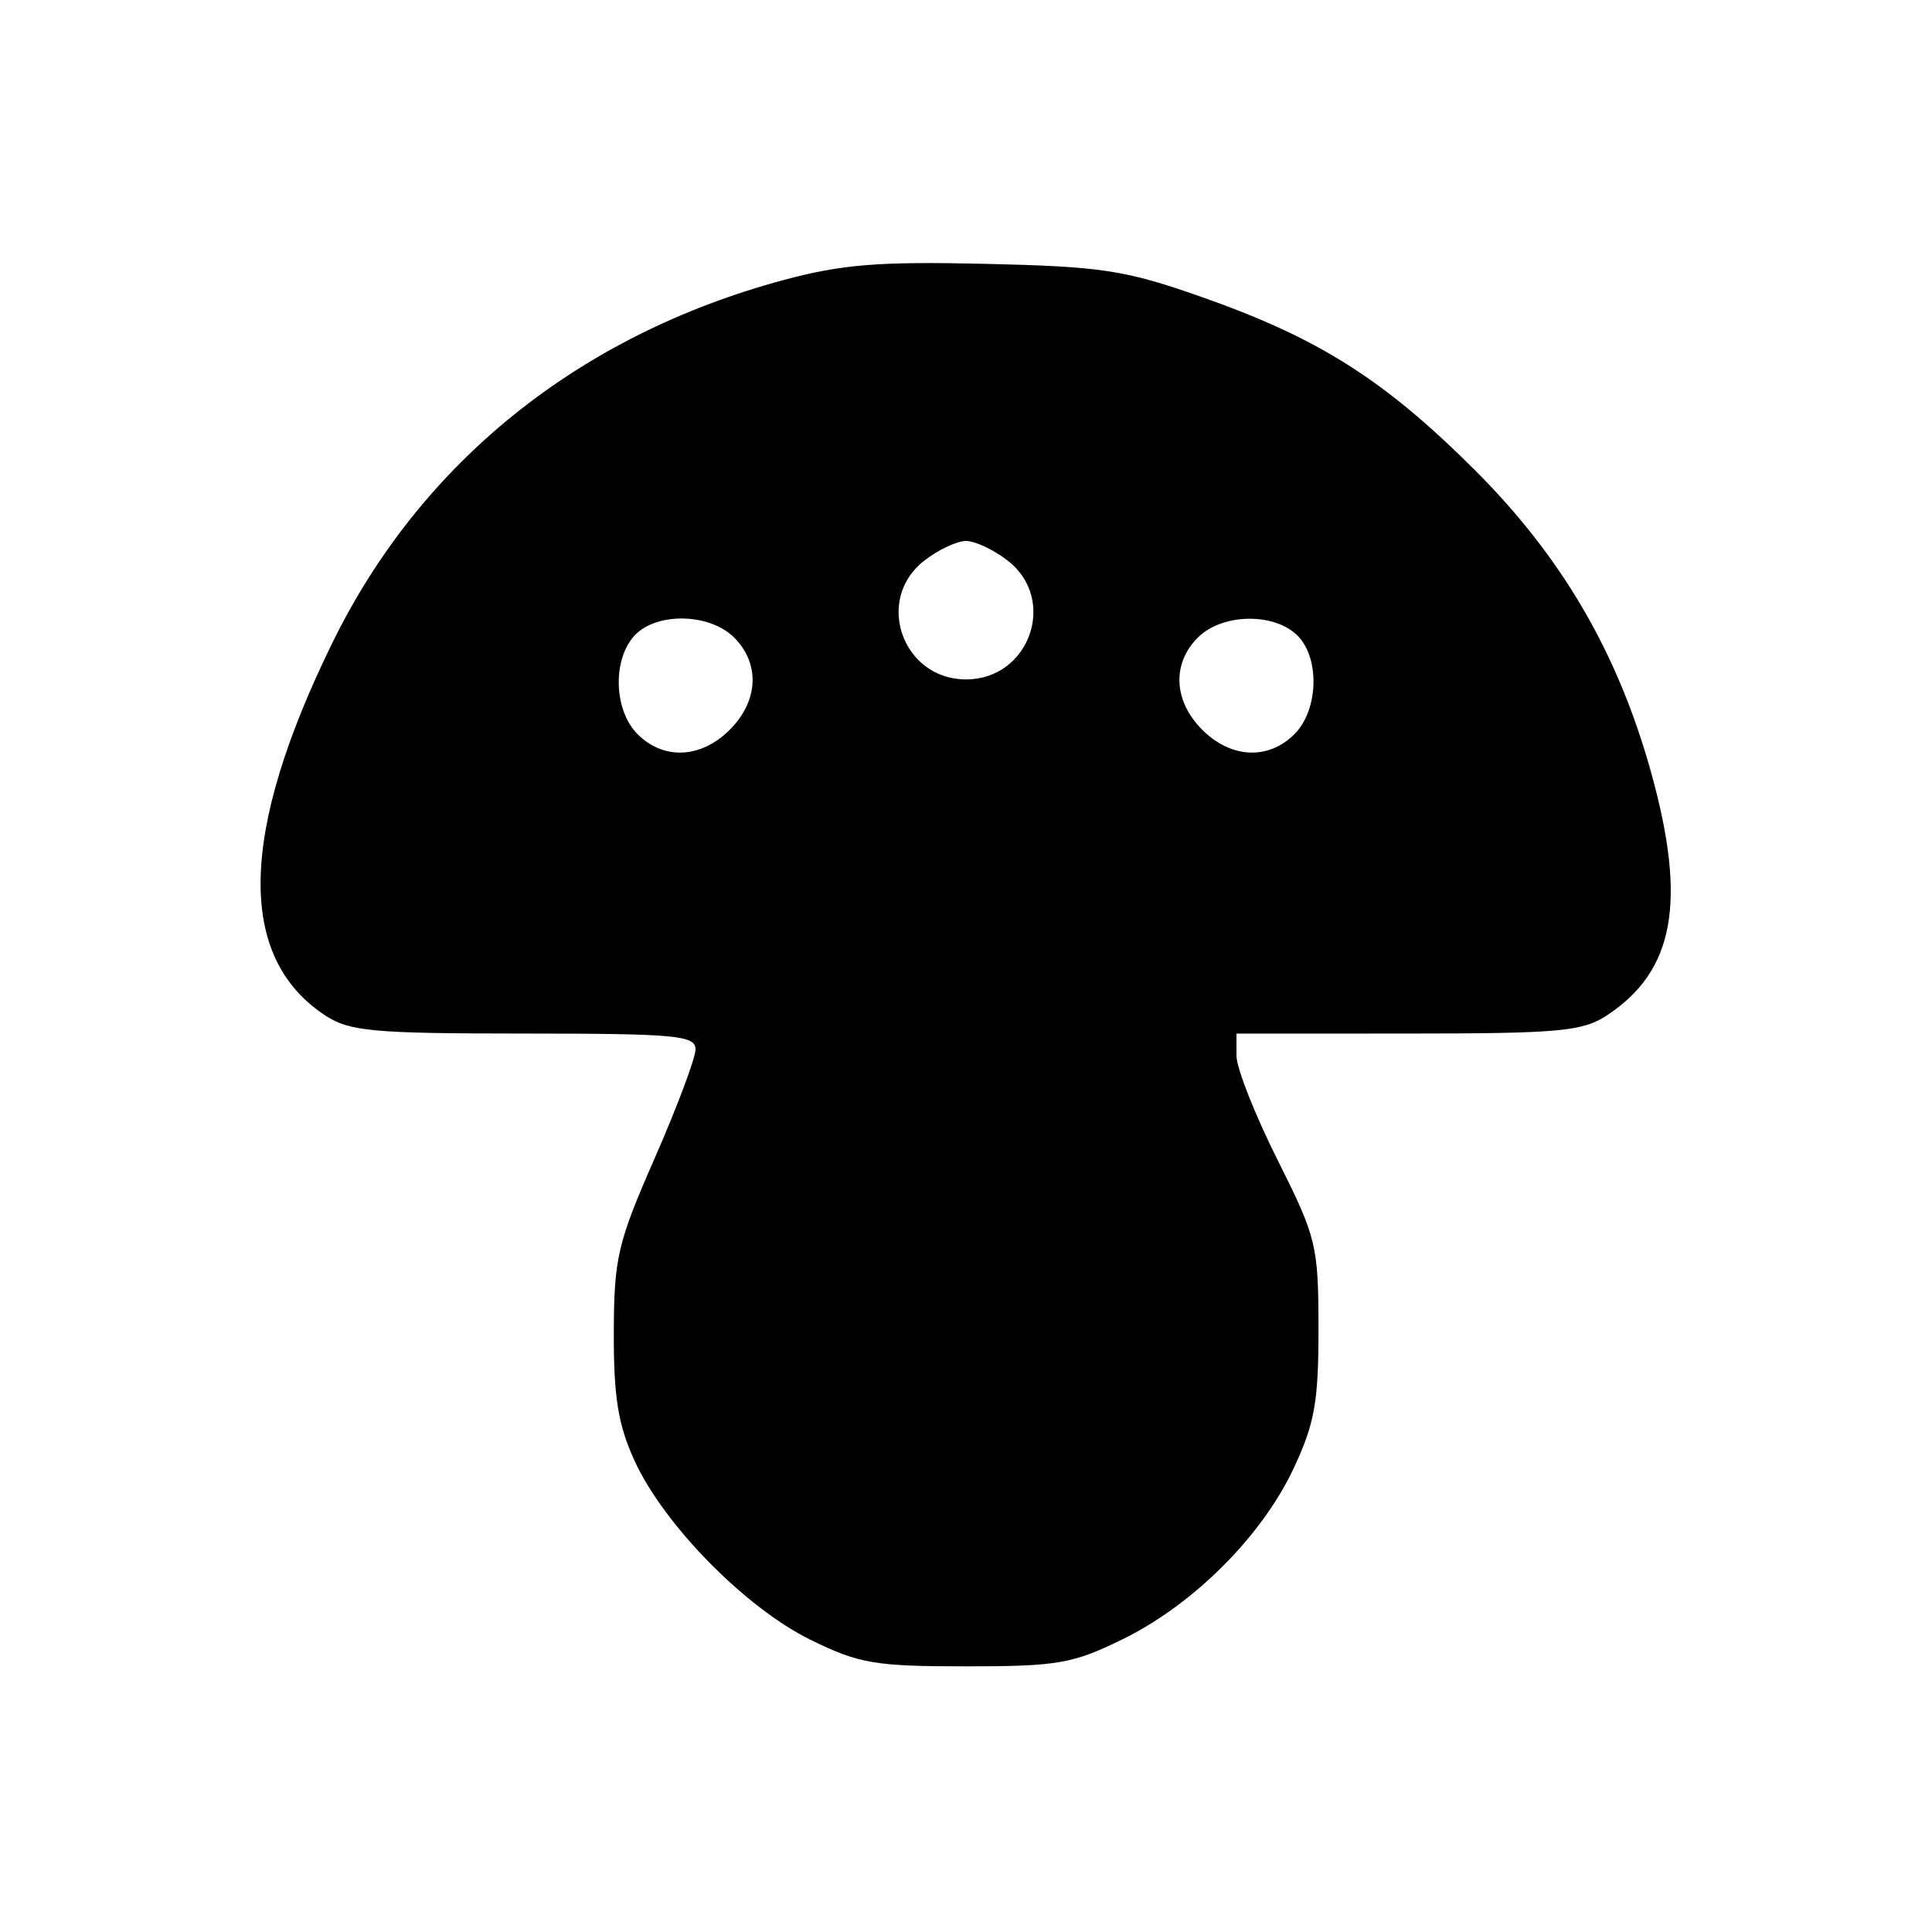 <svg xmlns="http://www.w3.org/2000/svg" width="200" height="200" viewBox="0 0 200 200" version="1.1">
	<path d="M 81.112 28.990 C 59.945 34.691, 43.591 47.831, 34.429 66.500 C 24.762 86.197, 24.499 99.075, 33.641 105.102 C 36.170 106.770, 38.547 106.988, 54.250 106.993 C 69.981 106.999, 72 107.185, 72 108.629 C 72 109.524, 70.102 114.587, 67.782 119.879 C 63.921 128.683, 63.561 130.221, 63.541 138 C 63.524 144.655, 63.994 147.531, 65.704 151.251 C 68.748 157.872, 77.181 166.447, 83.888 169.743 C 88.932 172.221, 90.562 172.500, 100 172.500 C 109.492 172.500, 111.051 172.229, 116.239 169.682 C 123.563 166.085, 130.625 159.024, 133.919 152.002 C 136.099 147.355, 136.498 145.101, 136.490 137.500 C 136.480 128.920, 136.282 128.106, 132.240 120.048 C 129.908 115.400, 128 110.562, 128 109.298 L 128 107 145.750 106.993 C 161.453 106.988, 163.830 106.770, 166.359 105.102 C 173.338 100.501, 174.638 93.372, 170.935 80.007 C 167.484 67.556, 161.651 57.578, 152.514 48.500 C 143.159 39.205, 136.431 34.965, 124.261 30.696 C 116.445 27.955, 114.045 27.590, 102 27.312 C 90.964 27.057, 87.152 27.363, 81.112 28.990 M 95.635 58.073 C 90.506 62.107, 93.435 70.333, 100 70.333 C 106.565 70.333, 109.494 62.107, 104.365 58.073 C 102.916 56.933, 100.952 56, 100 56 C 99.048 56, 97.084 56.933, 95.635 58.073 M 65.655 65.829 C 63.378 68.345, 63.555 73.555, 66 76 C 68.703 78.703, 72.572 78.518, 75.545 75.545 C 78.518 72.572, 78.703 68.703, 76 66 C 73.446 63.446, 67.894 63.355, 65.655 65.829 M 124 66 C 121.297 68.703, 121.482 72.572, 124.455 75.545 C 127.428 78.518, 131.297 78.703, 134 76 C 136.554 73.446, 136.645 67.894, 134.171 65.655 C 131.655 63.378, 126.445 63.555, 124 66" stroke="none" fill="black" fill-rule="evenodd"/>
</svg>
